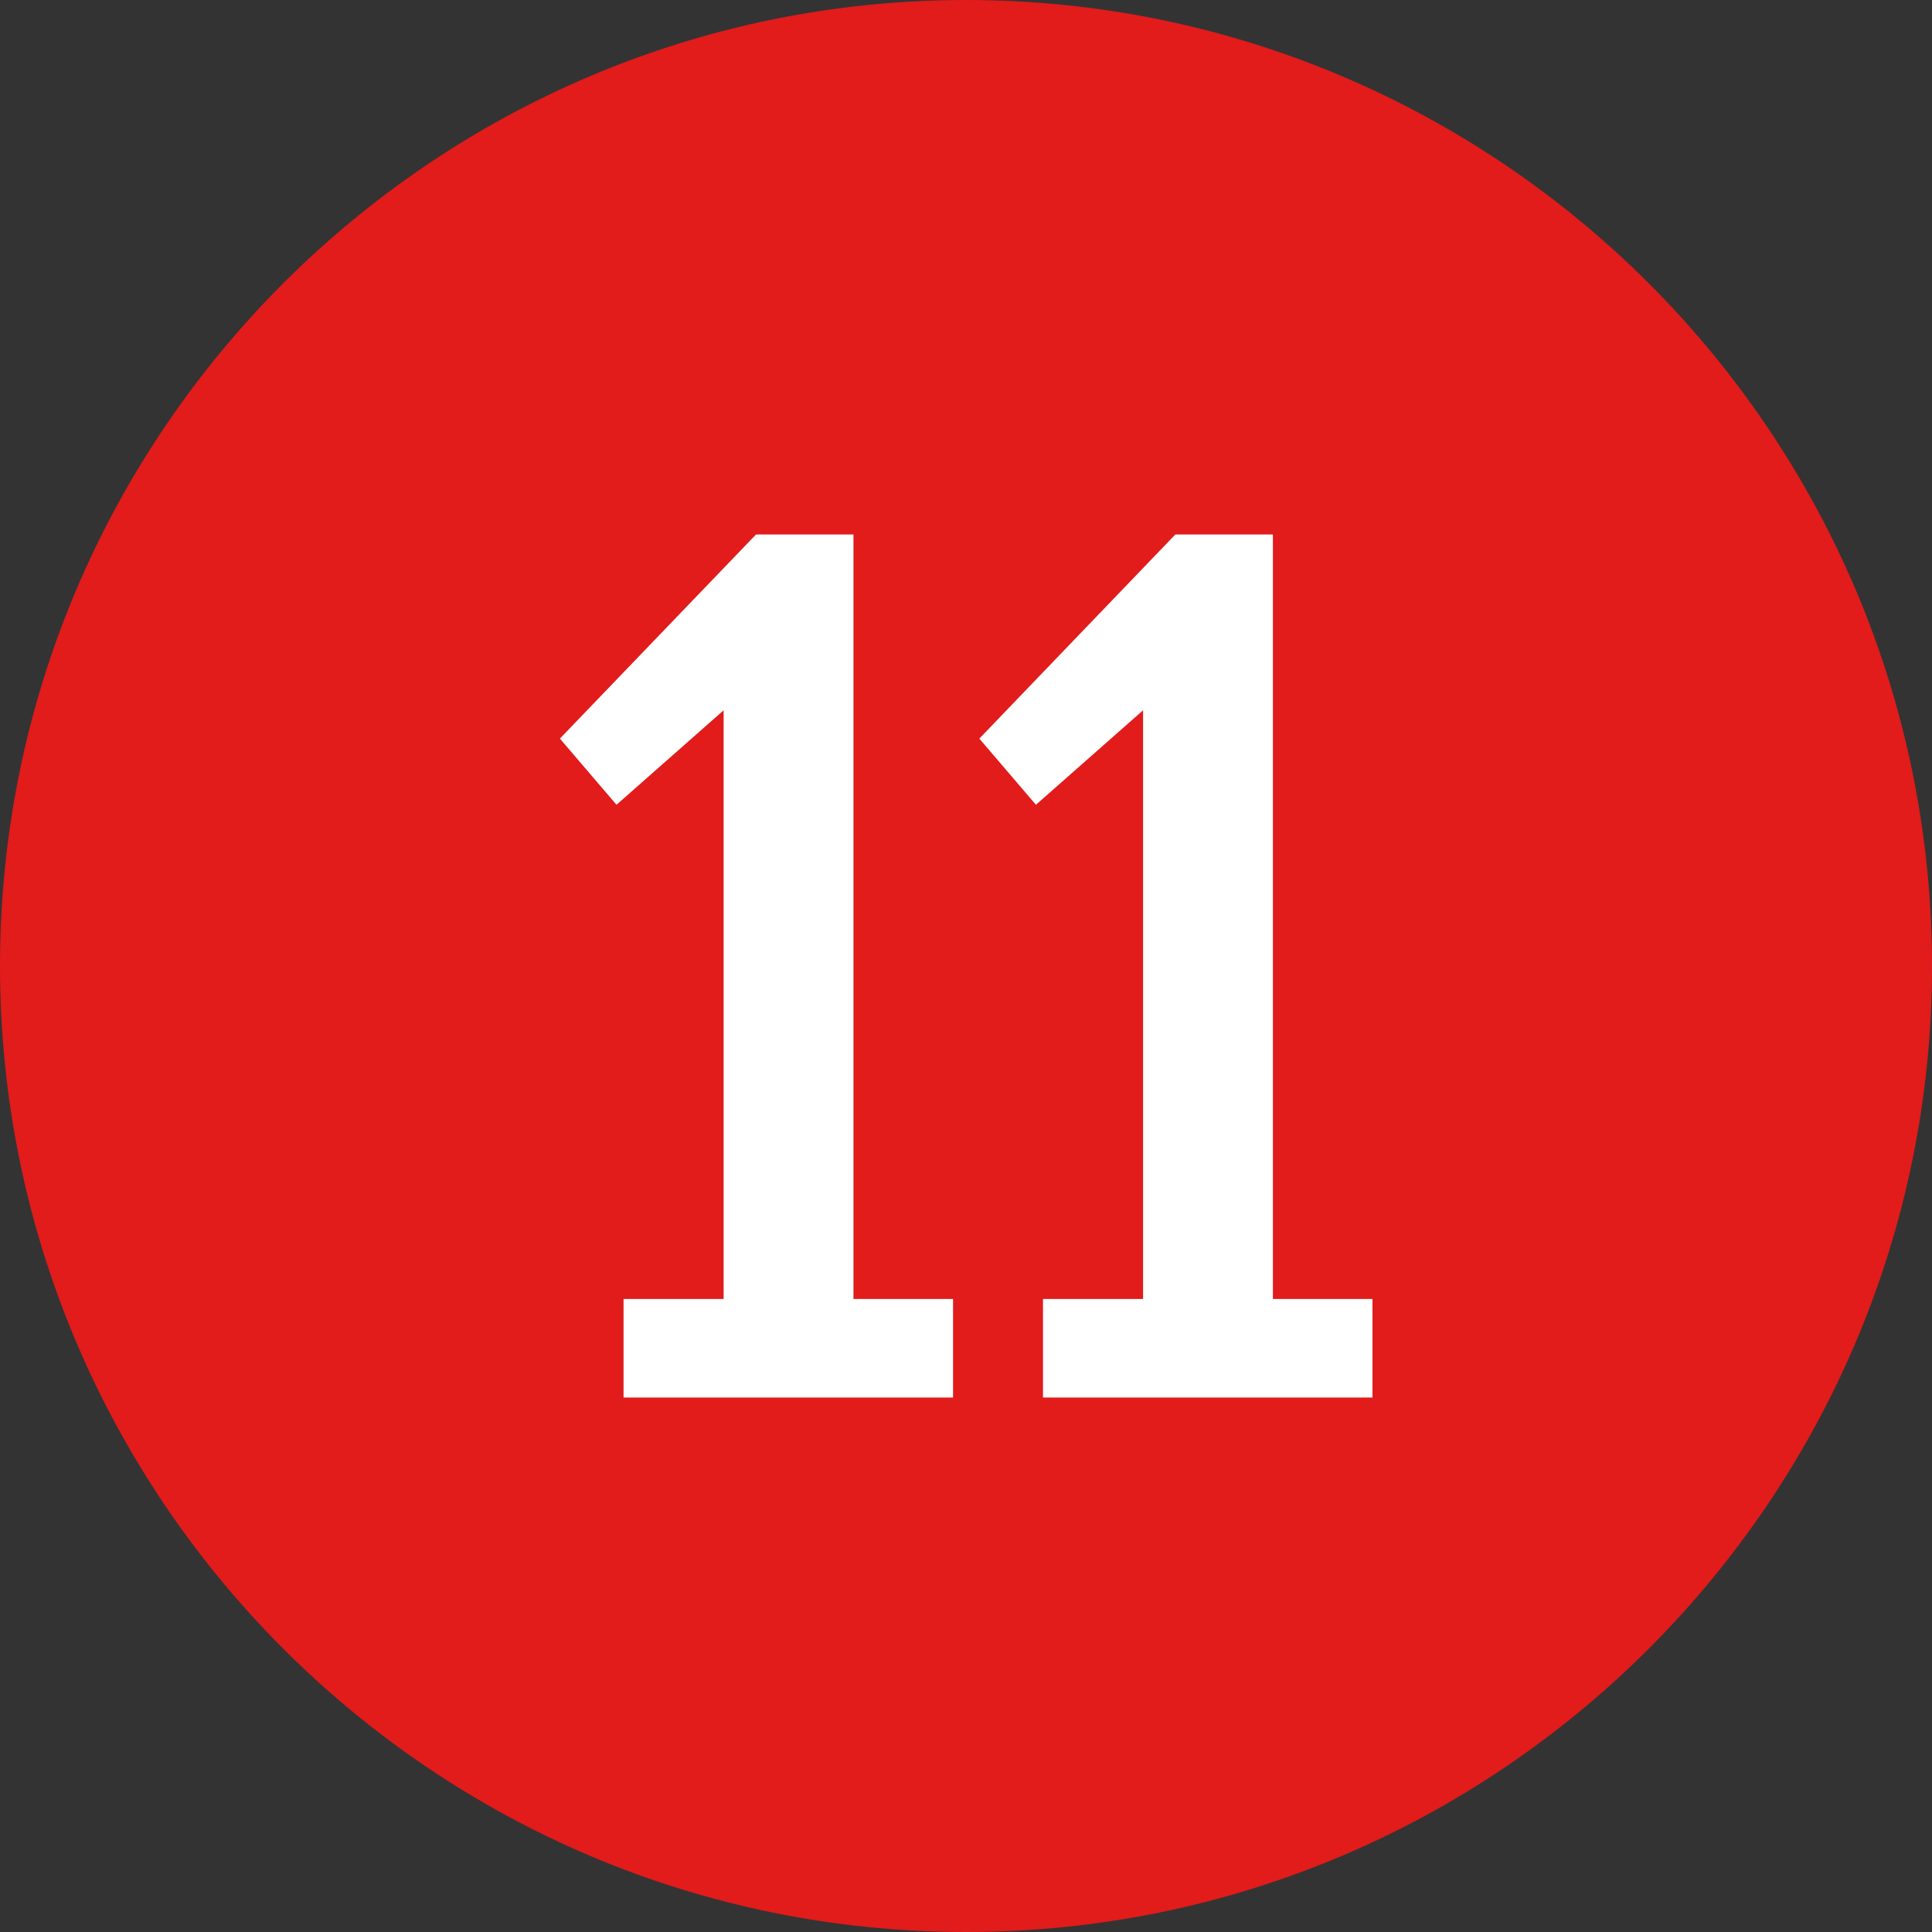 <!-- Generated by IcoMoon.io -->
<svg version="1.1" xmlns="http://www.w3.org/2000/svg" width="20" height="20" viewBox="0 0 20 20">
<rect x="0" y="0" width="20" height="20" fill="#333333" stroke="none"/>
<title>number_11</title>
<path fill="#e21b1b" d="M10 0c-5.514 0-10 4.486-10 10s4.486 10 10 10 10-4.486 10-10c0-5.514-4.486-10-10-10v0z"></path>
<path fill="#fff" d="M8.835 5.538v7.909h1.031v1.020h-3.411v-1.020h1.036v-6.094l-1.109 0.978-0.586-0.685 2.030-2.113h1.010v0.005z"></path>
<path fill="#fff" d="M13.177 5.538v7.909h1.031v1.020h-3.411v-1.020h1.036v-6.094l-1.109 0.978-0.586-0.685 2.029-2.113h1.009v0.005z"></path>
</svg>
